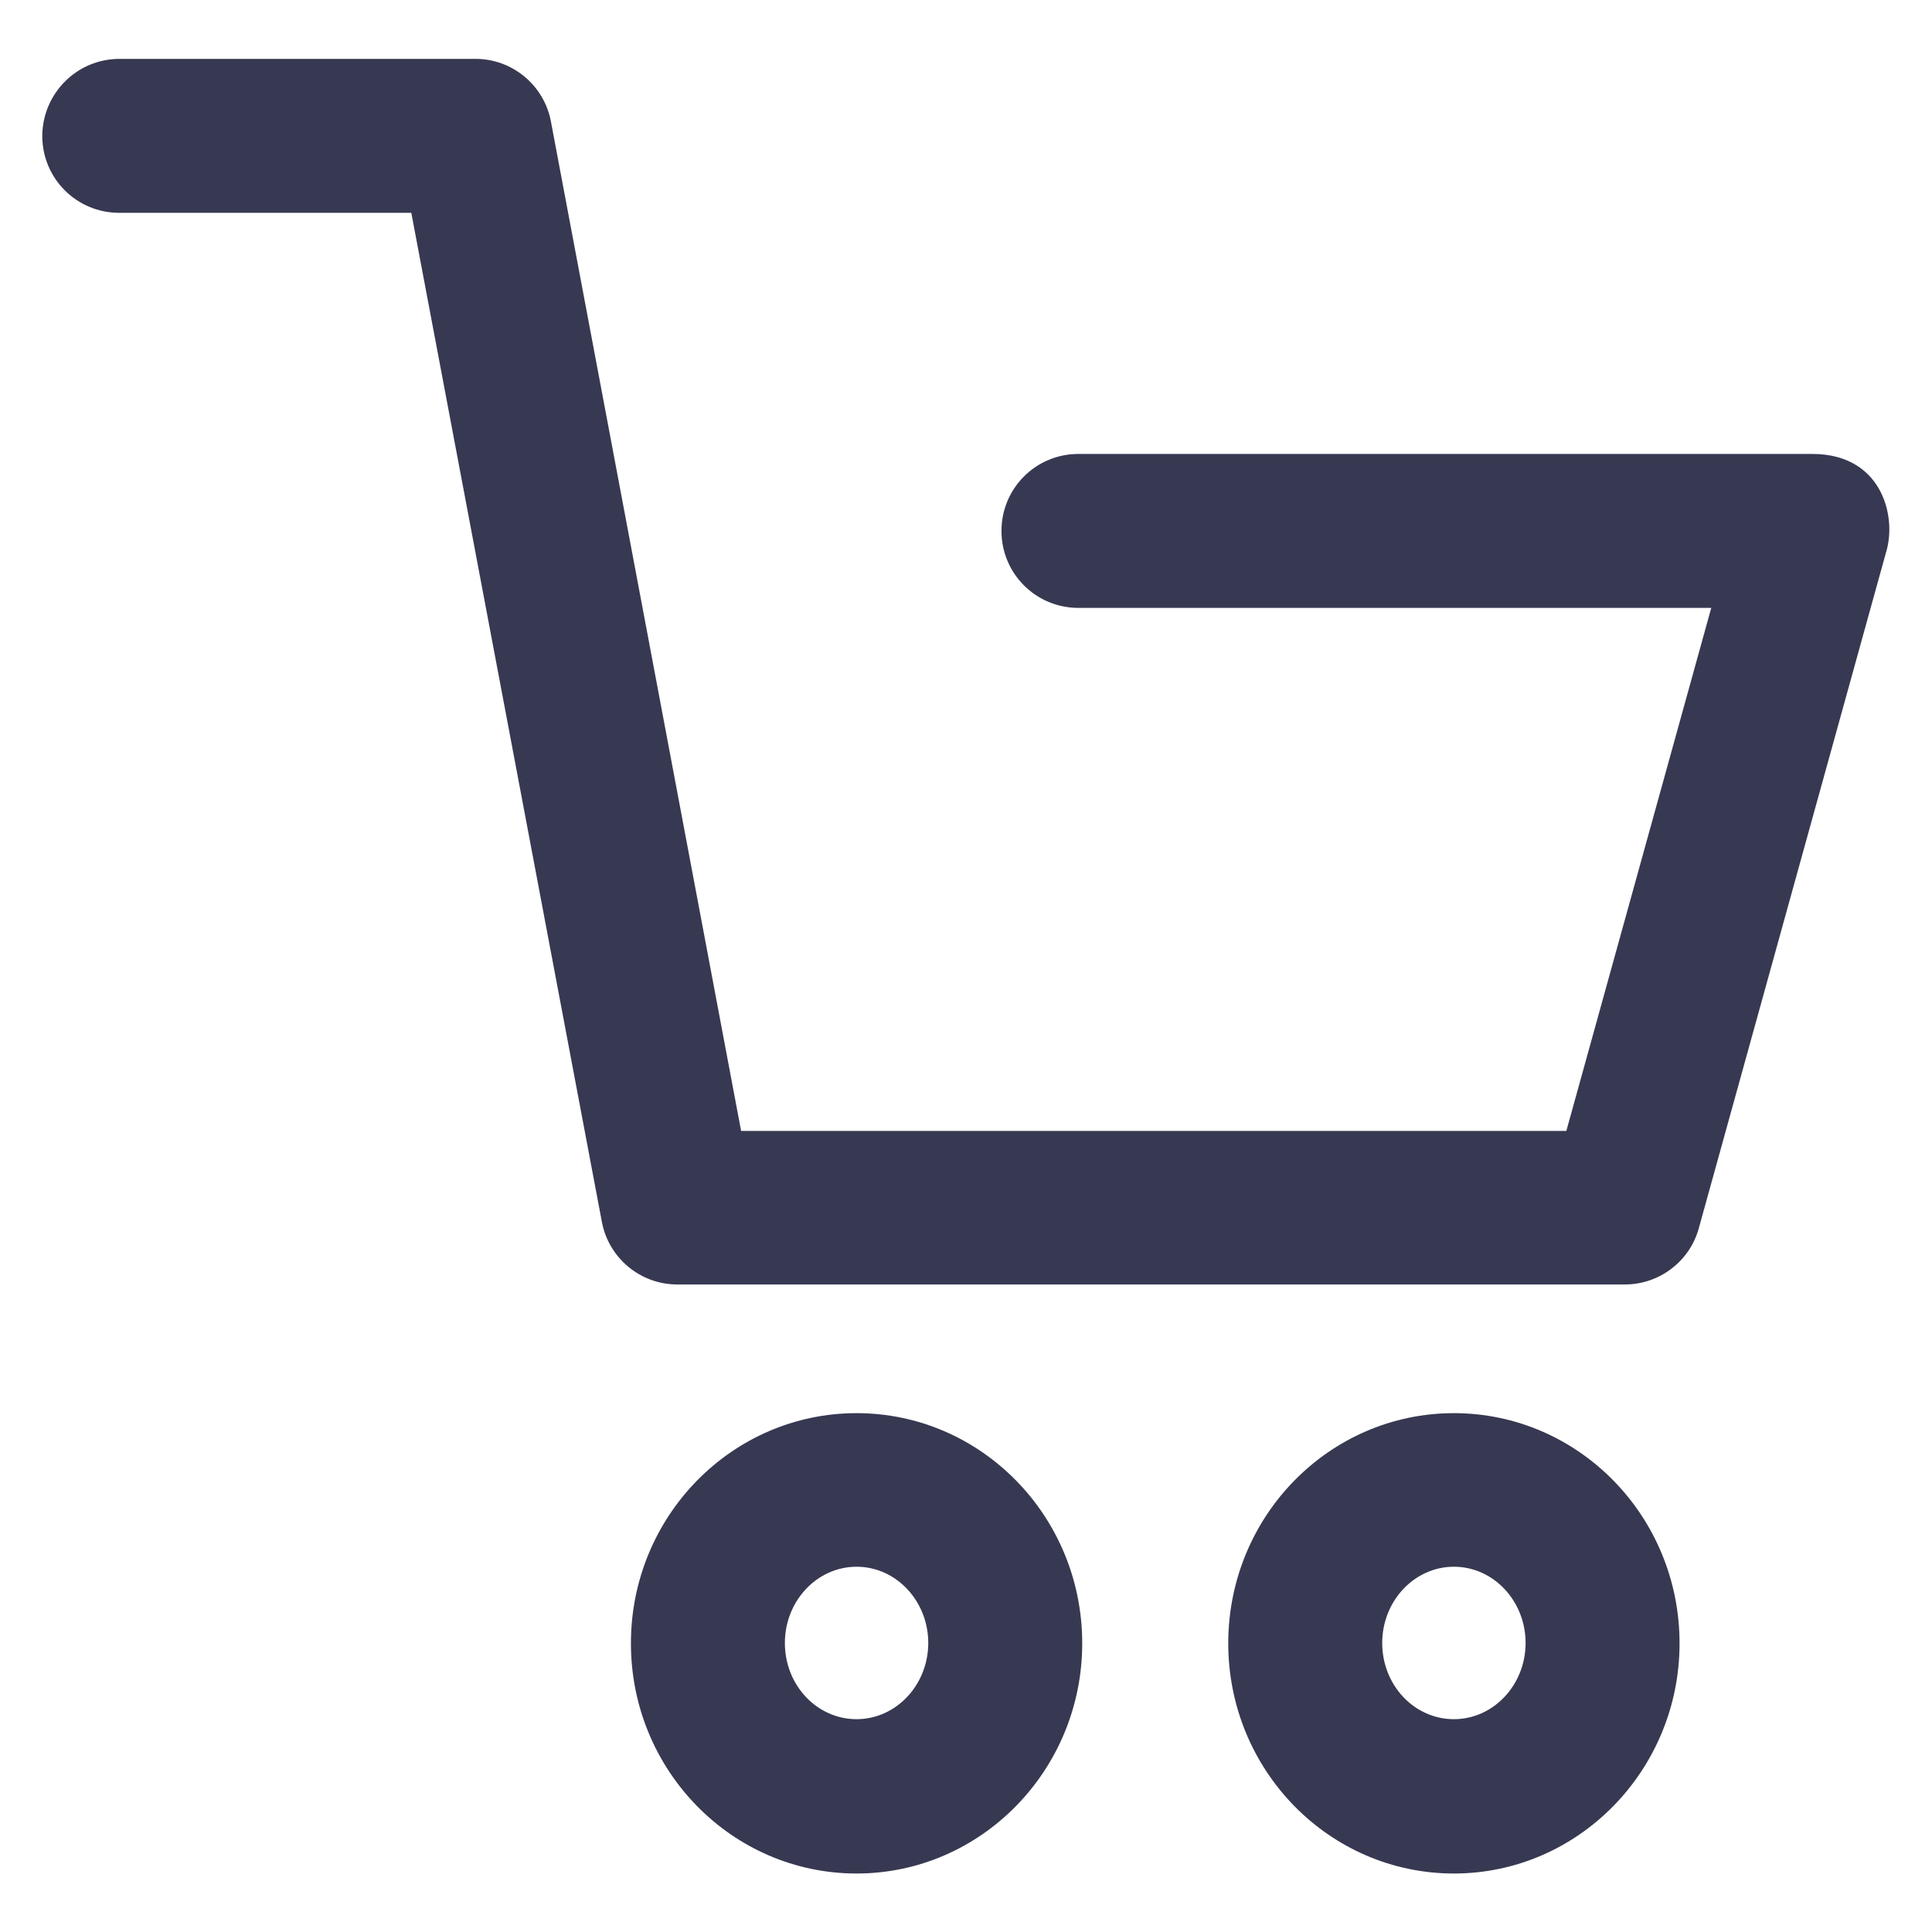 <?xml version="1.0"?>
<svg xmlns="http://www.w3.org/2000/svg" xmlns:xlink="http://www.w3.org/1999/xlink" version="1.1" viewBox="0 0 512 512" enable-background="new 0 0 512 512" width="512px" height="512px"><g transform="matrix(-1 0 0 1 512 0)"><script xmlns="" id="tinyhippos-injected" class="active-path" style=""/><g>
    <g>
      <path d="M480.3,15.6H386c-9.8,0-18.2,7-20,16.6l-50.4,267.5H96.9L58.5,161.1h167.7c11.3,0,20.4-9.1,20.4-20.4    c0-11.3-9.1-20.4-20.4-20.4H31.7c-18.2,0-22.4,16.2-19.6,25.8l49.7,179.4c2.4,8.8,10.5,14.9,19.6,14.9h251.1c9.8,0,18.2-7,20-16.6    L403,56.4h77.4c11.3,0,20.4-9.1,20.4-20.4C500.7,24.7,491.6,15.6,480.3,15.6z" data-original="#000000" class="active-path" fill="#373952"/>
      <path d="m285,374.5c-33,0-59.8,27.3-59.8,61 0,33.6 26.8,61 59.8,61 33,0 59.8-27.3 59.8-61 0-33.7-26.8-61-59.8-61zm0,81.1c-10.5,0-19-9.1-19-20.2 0-11.1 8.5-20.2 19-20.2 10.5,0 19,9.1 19,20.2 0,11.2-8.5,20.2-19,20.2z" data-original="#000000" class="active-path" fill="#373952"/>
      <path d="m126.7,374.5c-33,0-59.8,27.3-59.8,61 0,33.6 26.8,61 59.8,61 33,0 59.8-27.3 59.8-61 0-33.7-26.8-61-59.8-61zm0,81.1c-10.5,0-19-9.1-19-20.2 0-11.1 8.5-20.2 19-20.2 10.5,0 19,9.1 19,20.2 0,11.2-8.5,20.2-19,20.2z" data-original="#000000" class="active-path" fill="#373952"/>
    </g>
  </g></g> </svg>
